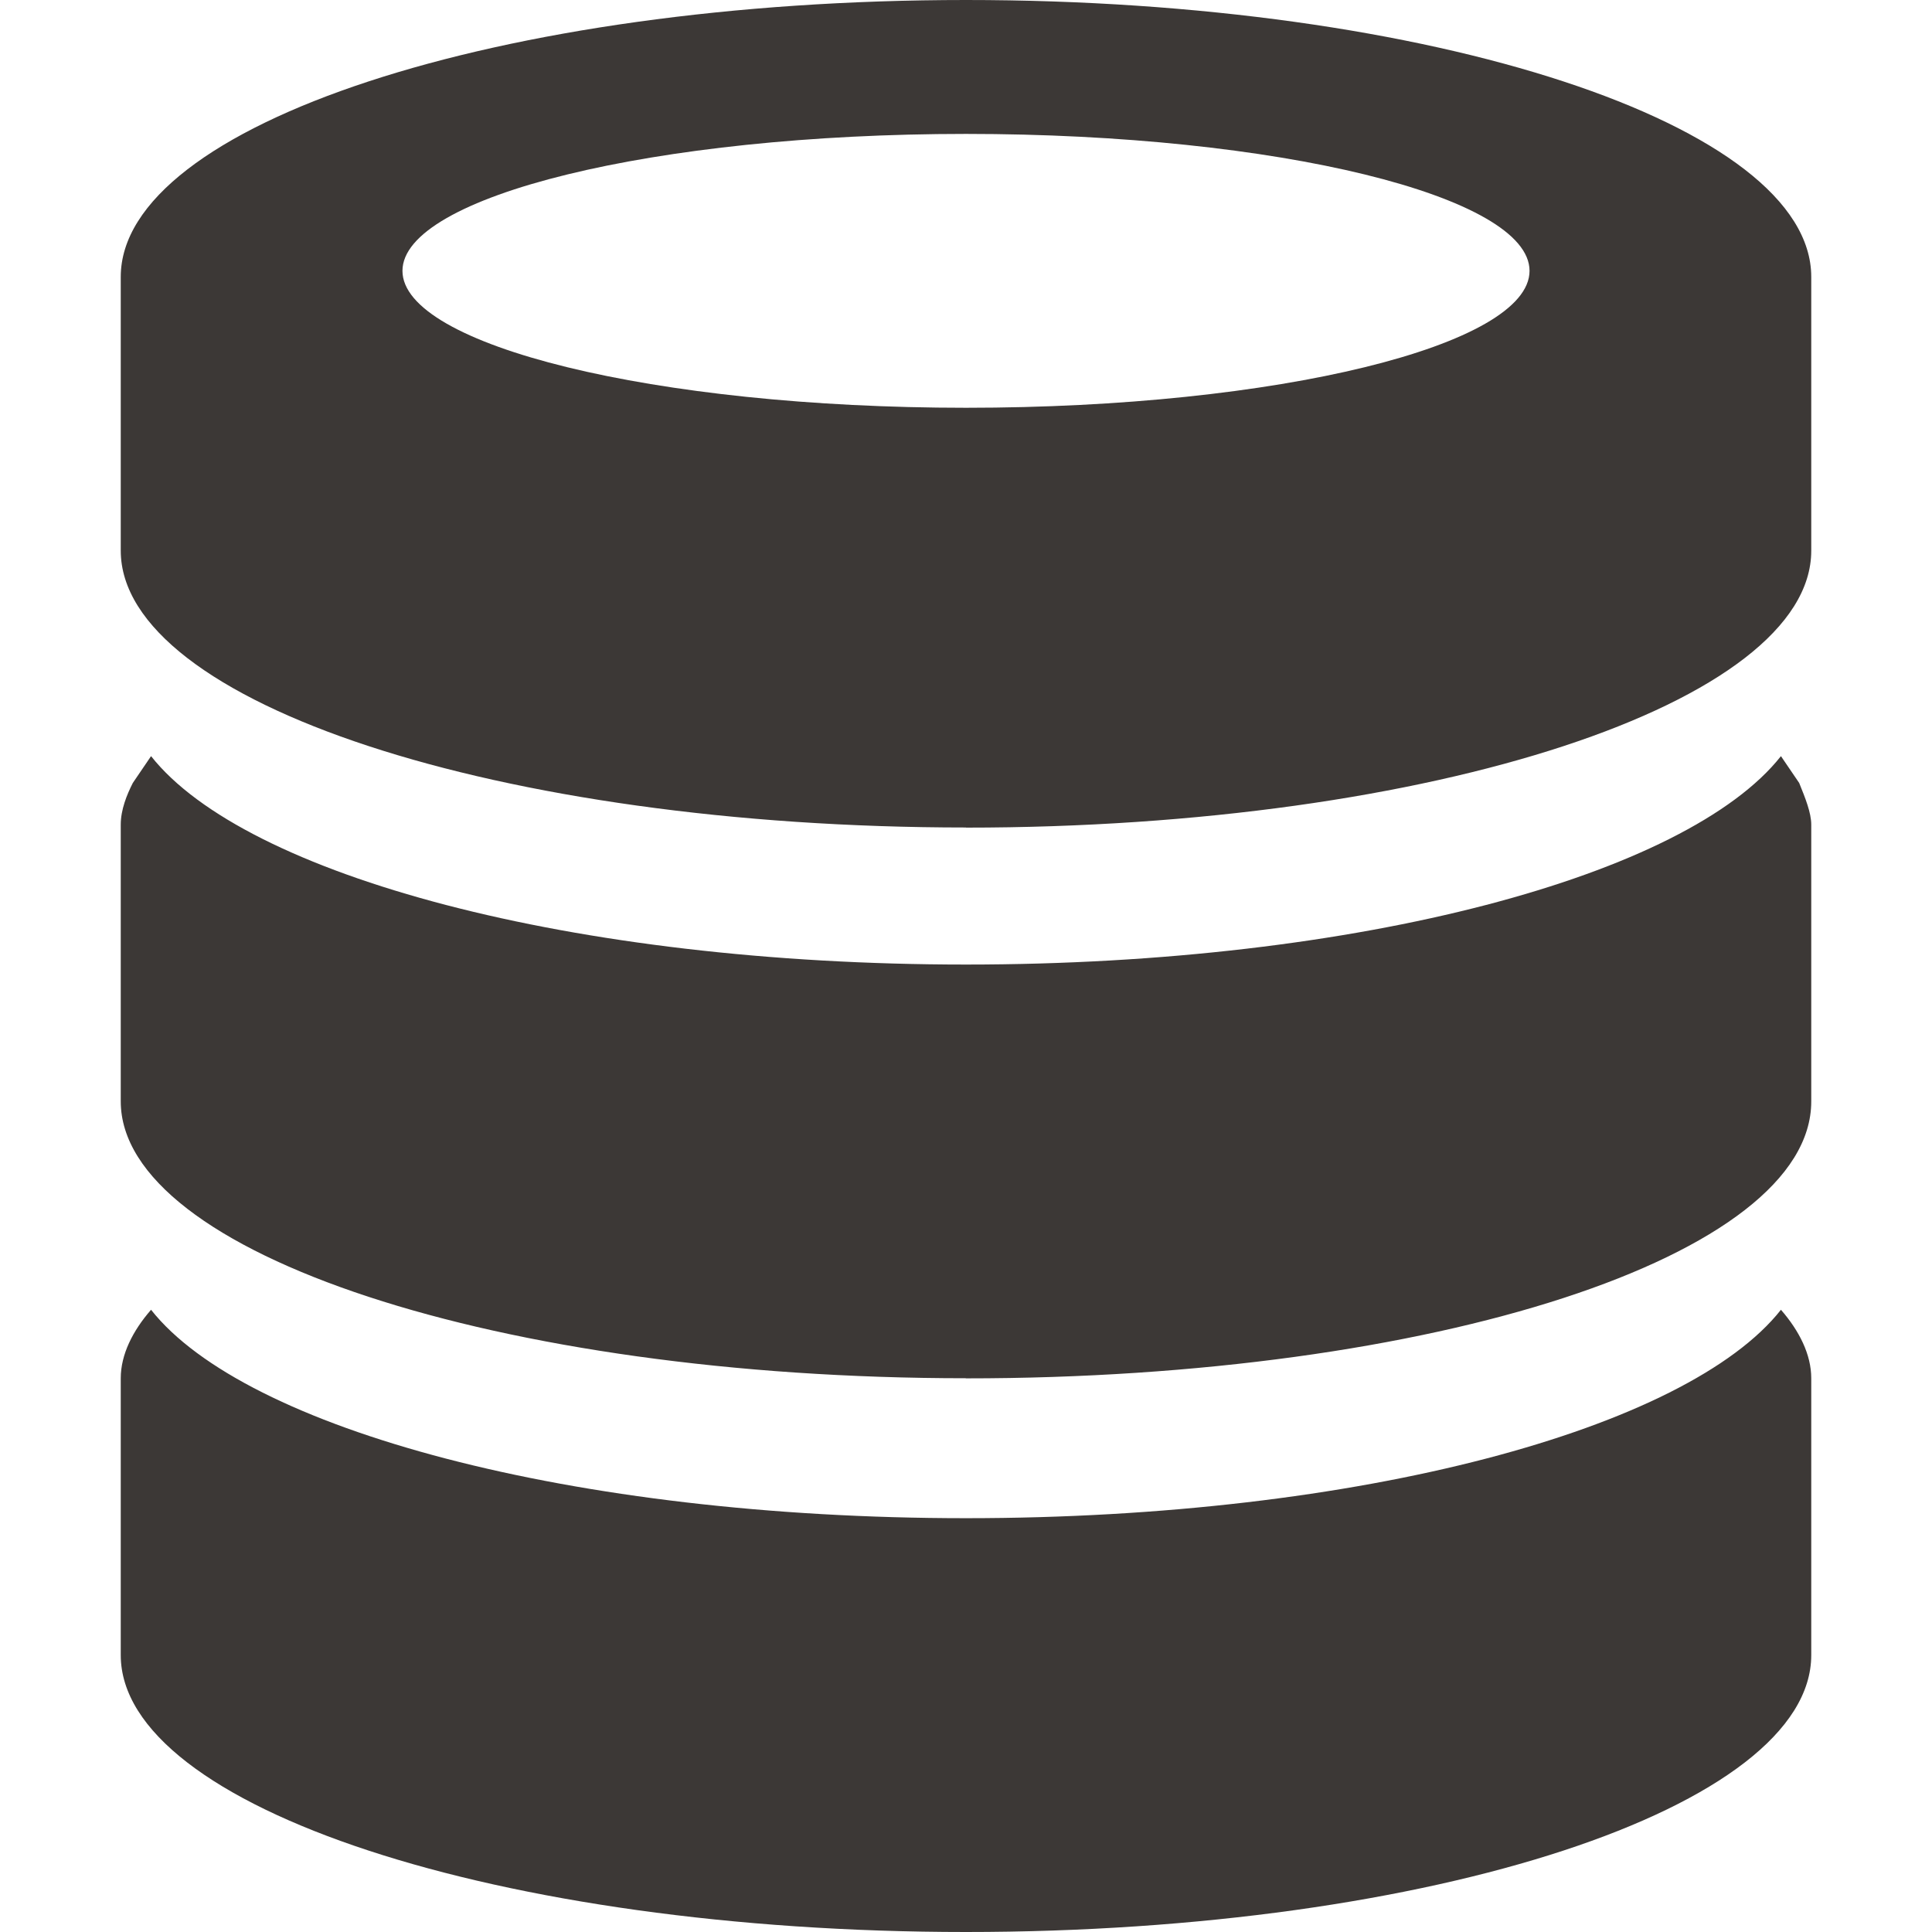 <svg xmlns="http://www.w3.org/2000/svg" width="16" height="16" version="1.1">
 <defs>
   <style id="current-color-scheme" type="text/css">
   .ColorScheme-Text { color: #3c3836; } .ColorScheme-Highlight { color:#5294e2; }
  </style>
  <linearGradient id="arrongin" x1="0%" x2="0%" y1="0%" y2="100%">
   <stop offset="0%" style="stop-color:#dd9b44; stop-opacity:1"/>
   <stop offset="100%" style="stop-color:#ad6c16; stop-opacity:1"/>
  </linearGradient>
  <linearGradient id="aurora" x1="0%" x2="0%" y1="0%" y2="100%">
   <stop offset="0%" style="stop-color:#09D4DF; stop-opacity:1"/>
   <stop offset="100%" style="stop-color:#9269F4; stop-opacity:1"/>
  </linearGradient>
  <linearGradient id="cyberneon" x1="0%" x2="0%" y1="0%" y2="100%">
    <stop offset="0" style="stop-color:#0abdc6; stop-opacity:1"/>
    <stop offset="1" style="stop-color:#ea00d9; stop-opacity:1"/>
  </linearGradient>
  <linearGradient id="fitdance" x1="0%" x2="0%" y1="0%" y2="100%">
   <stop offset="0%" style="stop-color:#1AD6AB; stop-opacity:1"/>
   <stop offset="100%" style="stop-color:#329DB6; stop-opacity:1"/>
  </linearGradient>
  <linearGradient id="oomox" x1="0%" x2="0%" y1="0%" y2="100%">
   <stop offset="0%" style="stop-color:#efefe7; stop-opacity:1"/>
   <stop offset="100%" style="stop-color:#8f8f8b; stop-opacity:1"/>
  </linearGradient>
  <linearGradient id="rainblue" x1="0%" x2="0%" y1="0%" y2="100%">
   <stop offset="0%" style="stop-color:#00F260; stop-opacity:1"/>
   <stop offset="100%" style="stop-color:#0575E6; stop-opacity:1"/>
  </linearGradient>
  <linearGradient id="sunrise" x1="0%" x2="0%" y1="0%" y2="100%">
   <stop offset="0%" style="stop-color: #FF8501; stop-opacity:1"/>
   <stop offset="100%" style="stop-color: #FFCB01; stop-opacity:1"/>
  </linearGradient>
  <linearGradient id="telinkrin" x1="0%" x2="0%" y1="0%" y2="100%">
   <stop offset="0%" style="stop-color: #b2ced6; stop-opacity:1"/>
   <stop offset="100%" style="stop-color: #6da5b7; stop-opacity:1"/>
  </linearGradient>
  <linearGradient id="60spsycho" x1="0%" x2="0%" y1="0%" y2="100%">
   <stop offset="0%" style="stop-color: #df5940; stop-opacity:1"/>
   <stop offset="25%" style="stop-color: #d8d15f; stop-opacity:1"/>
   <stop offset="50%" style="stop-color: #e9882a; stop-opacity:1"/>
   <stop offset="100%" style="stop-color: #279362; stop-opacity:1"/>
  </linearGradient>
  <linearGradient id="90ssummer" x1="0%" x2="0%" y1="0%" y2="100%">
   <stop offset="0%" style="stop-color: #f618c7; stop-opacity:1"/>
   <stop offset="20%" style="stop-color: #94ffab; stop-opacity:1"/>
   <stop offset="50%" style="stop-color: #fbfd54; stop-opacity:1"/>
   <stop offset="100%" style="stop-color: #0f83ae; stop-opacity:1"/>
  </linearGradient>
 </defs>
 <path fill="currentColor" class="ColorScheme-Text" d="M 8,16 C 4.136,16 1,14.965 1,13.707 v -2.293 c 0,-0.197 0.1,-0.394 0.251,-0.567 0.778,0.986 3.487,1.726 6.749,1.726 3.262,0 5.971,-0.74 6.749,-1.726 0.151,0.173 0.251,0.37 0.251,0.567 v 2.293 C 15,14.965 11.864,16 8,16 Z m 0,-4.586 c -3.864,0 -7,-1.035 -7,-2.293 V 6.829 c 0,-0.123 0.05,-0.247 0.1,-0.345 l 0.151,-0.222 c 0.778,0.986 3.487,1.726 6.749,1.726 3.262,0 5.971,-0.74 6.749,-1.726 l 0.151,0.222 c 0.05,0.123 0.1,0.247 0.1,0.345 v 2.293 c 0,1.282 -3.136,2.293 -7,2.293 z m 0,-4.561 c -3.864,0 -7,-1.035 -7,-2.293 V 3.427 2.293 C 1,1.035 4.136,0 8,0 11.864,0 15,1.035 15,2.293 V 3.427 4.561 c 0,1.257 -3.136,2.293 -7,2.293 z m 0,-5.744 c -2.584,0 -4.667,0.518 -4.667,1.134 0,0.616 2.082,1.134 4.667,1.134 2.584,0 4.667,-0.518 4.667,-1.134 0,-0.616 -2.082,-1.134 -4.667,-1.134 z"/>
</svg>
